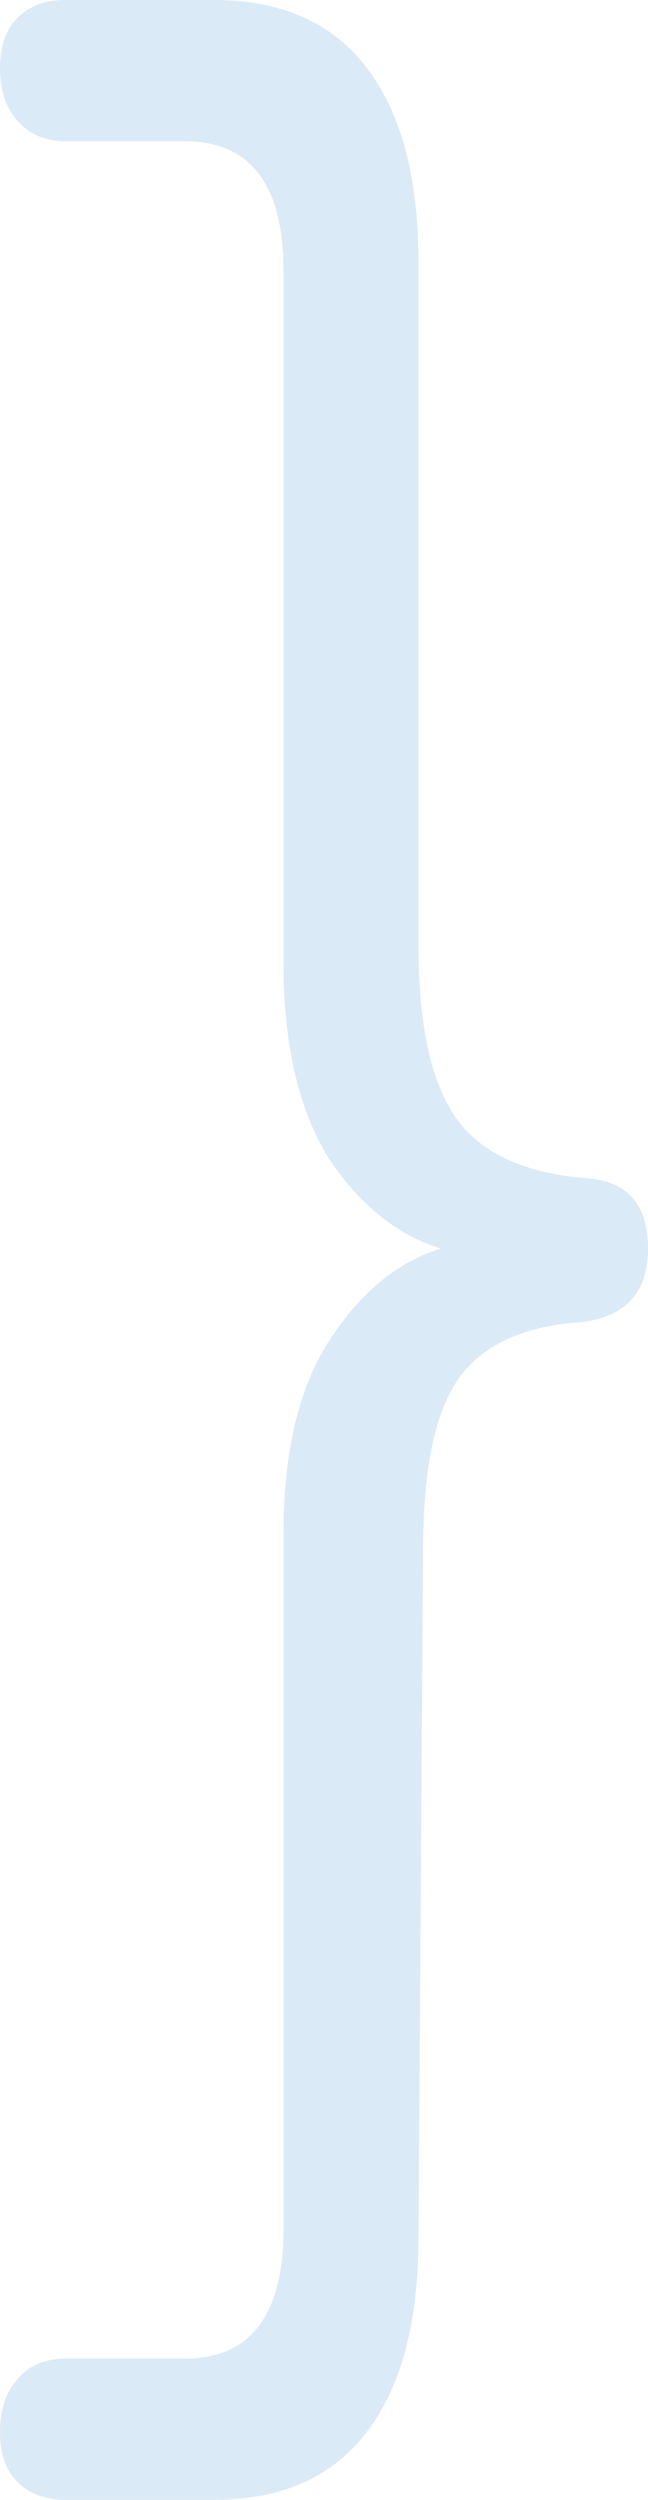 <svg width="83" height="320" viewBox="0 0 83 320" fill="none" xmlns="http://www.w3.org/2000/svg">
<path d="M74.642 150.78C80.214 151.021 83 154.034 83 159.819C83 165.363 80.214 168.497 74.642 169.22C66.957 169.702 61.578 172.234 58.504 176.814C55.621 181.153 54.181 188.384 54.181 198.508L53.604 286.373C53.604 297.22 51.395 305.537 46.976 311.322C42.557 317.107 36.024 320 27.378 320H8.358C5.668 320 3.554 319.156 2.017 317.469C0.672 316.023 0 313.974 0 311.322C0 308.429 0.769 306.139 2.306 304.452C3.843 302.765 5.86 301.921 8.358 301.921H23.632C32.086 301.921 36.312 296.377 36.312 285.288V196.339C36.312 185.974 38.234 177.778 42.076 171.751C46.111 165.484 50.914 161.507 56.486 159.819C50.914 158.132 46.111 154.275 42.076 148.249C38.234 141.981 36.312 133.665 36.312 123.299V34.712C36.312 23.623 32.086 18.079 23.632 18.079H8.358C5.86 18.079 3.843 17.235 2.306 15.548C0.769 13.861 0 11.571 0 8.678C0 6.026 0.672 3.977 2.017 2.531C3.554 0.844 5.668 0 8.358 0H27.378C36.024 0 42.557 2.893 46.976 8.678C51.395 14.463 53.604 22.78 53.604 33.627V121.13C53.604 131.013 55.141 138.245 58.215 142.825C61.289 147.405 66.765 150.057 74.642 150.78Z" fill="#DBEAF7"/>
</svg>
